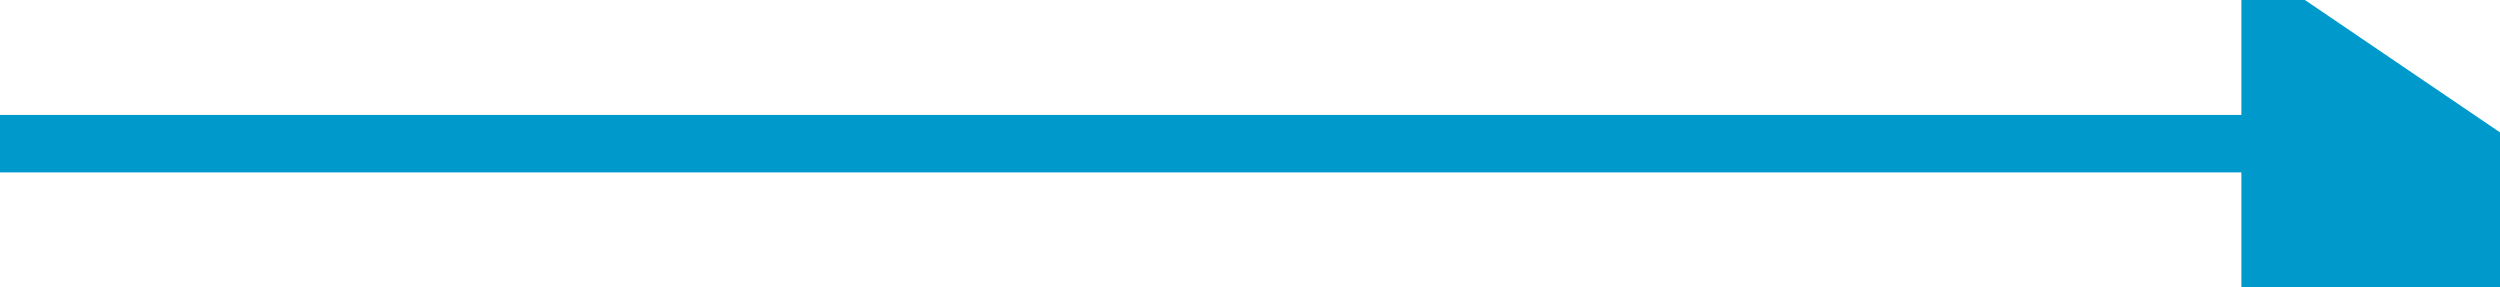 ﻿<?xml version="1.0" encoding="utf-8"?>
<svg version="1.1" xmlns:xlink="http://www.w3.org/1999/xlink" width="87px" height="10px" preserveAspectRatio="xMinYMid meet" viewBox="4889 4585  87 8" xmlns="http://www.w3.org/2000/svg">
  <path d="M 4889 4589  L 4969.5 4589  A 1.5 1.5 0 0 1 4971 4590.5 A 1.5 1.5 0 0 0 4972.5 4592 " stroke-width="2" stroke="#0099cc" fill="none" />
  <path d="M 4967 4601.5  L 4981 4592  L 4967 4582.5  L 4967 4601.5  Z " fill-rule="nonzero" fill="#0099cc" stroke="none" />
</svg>